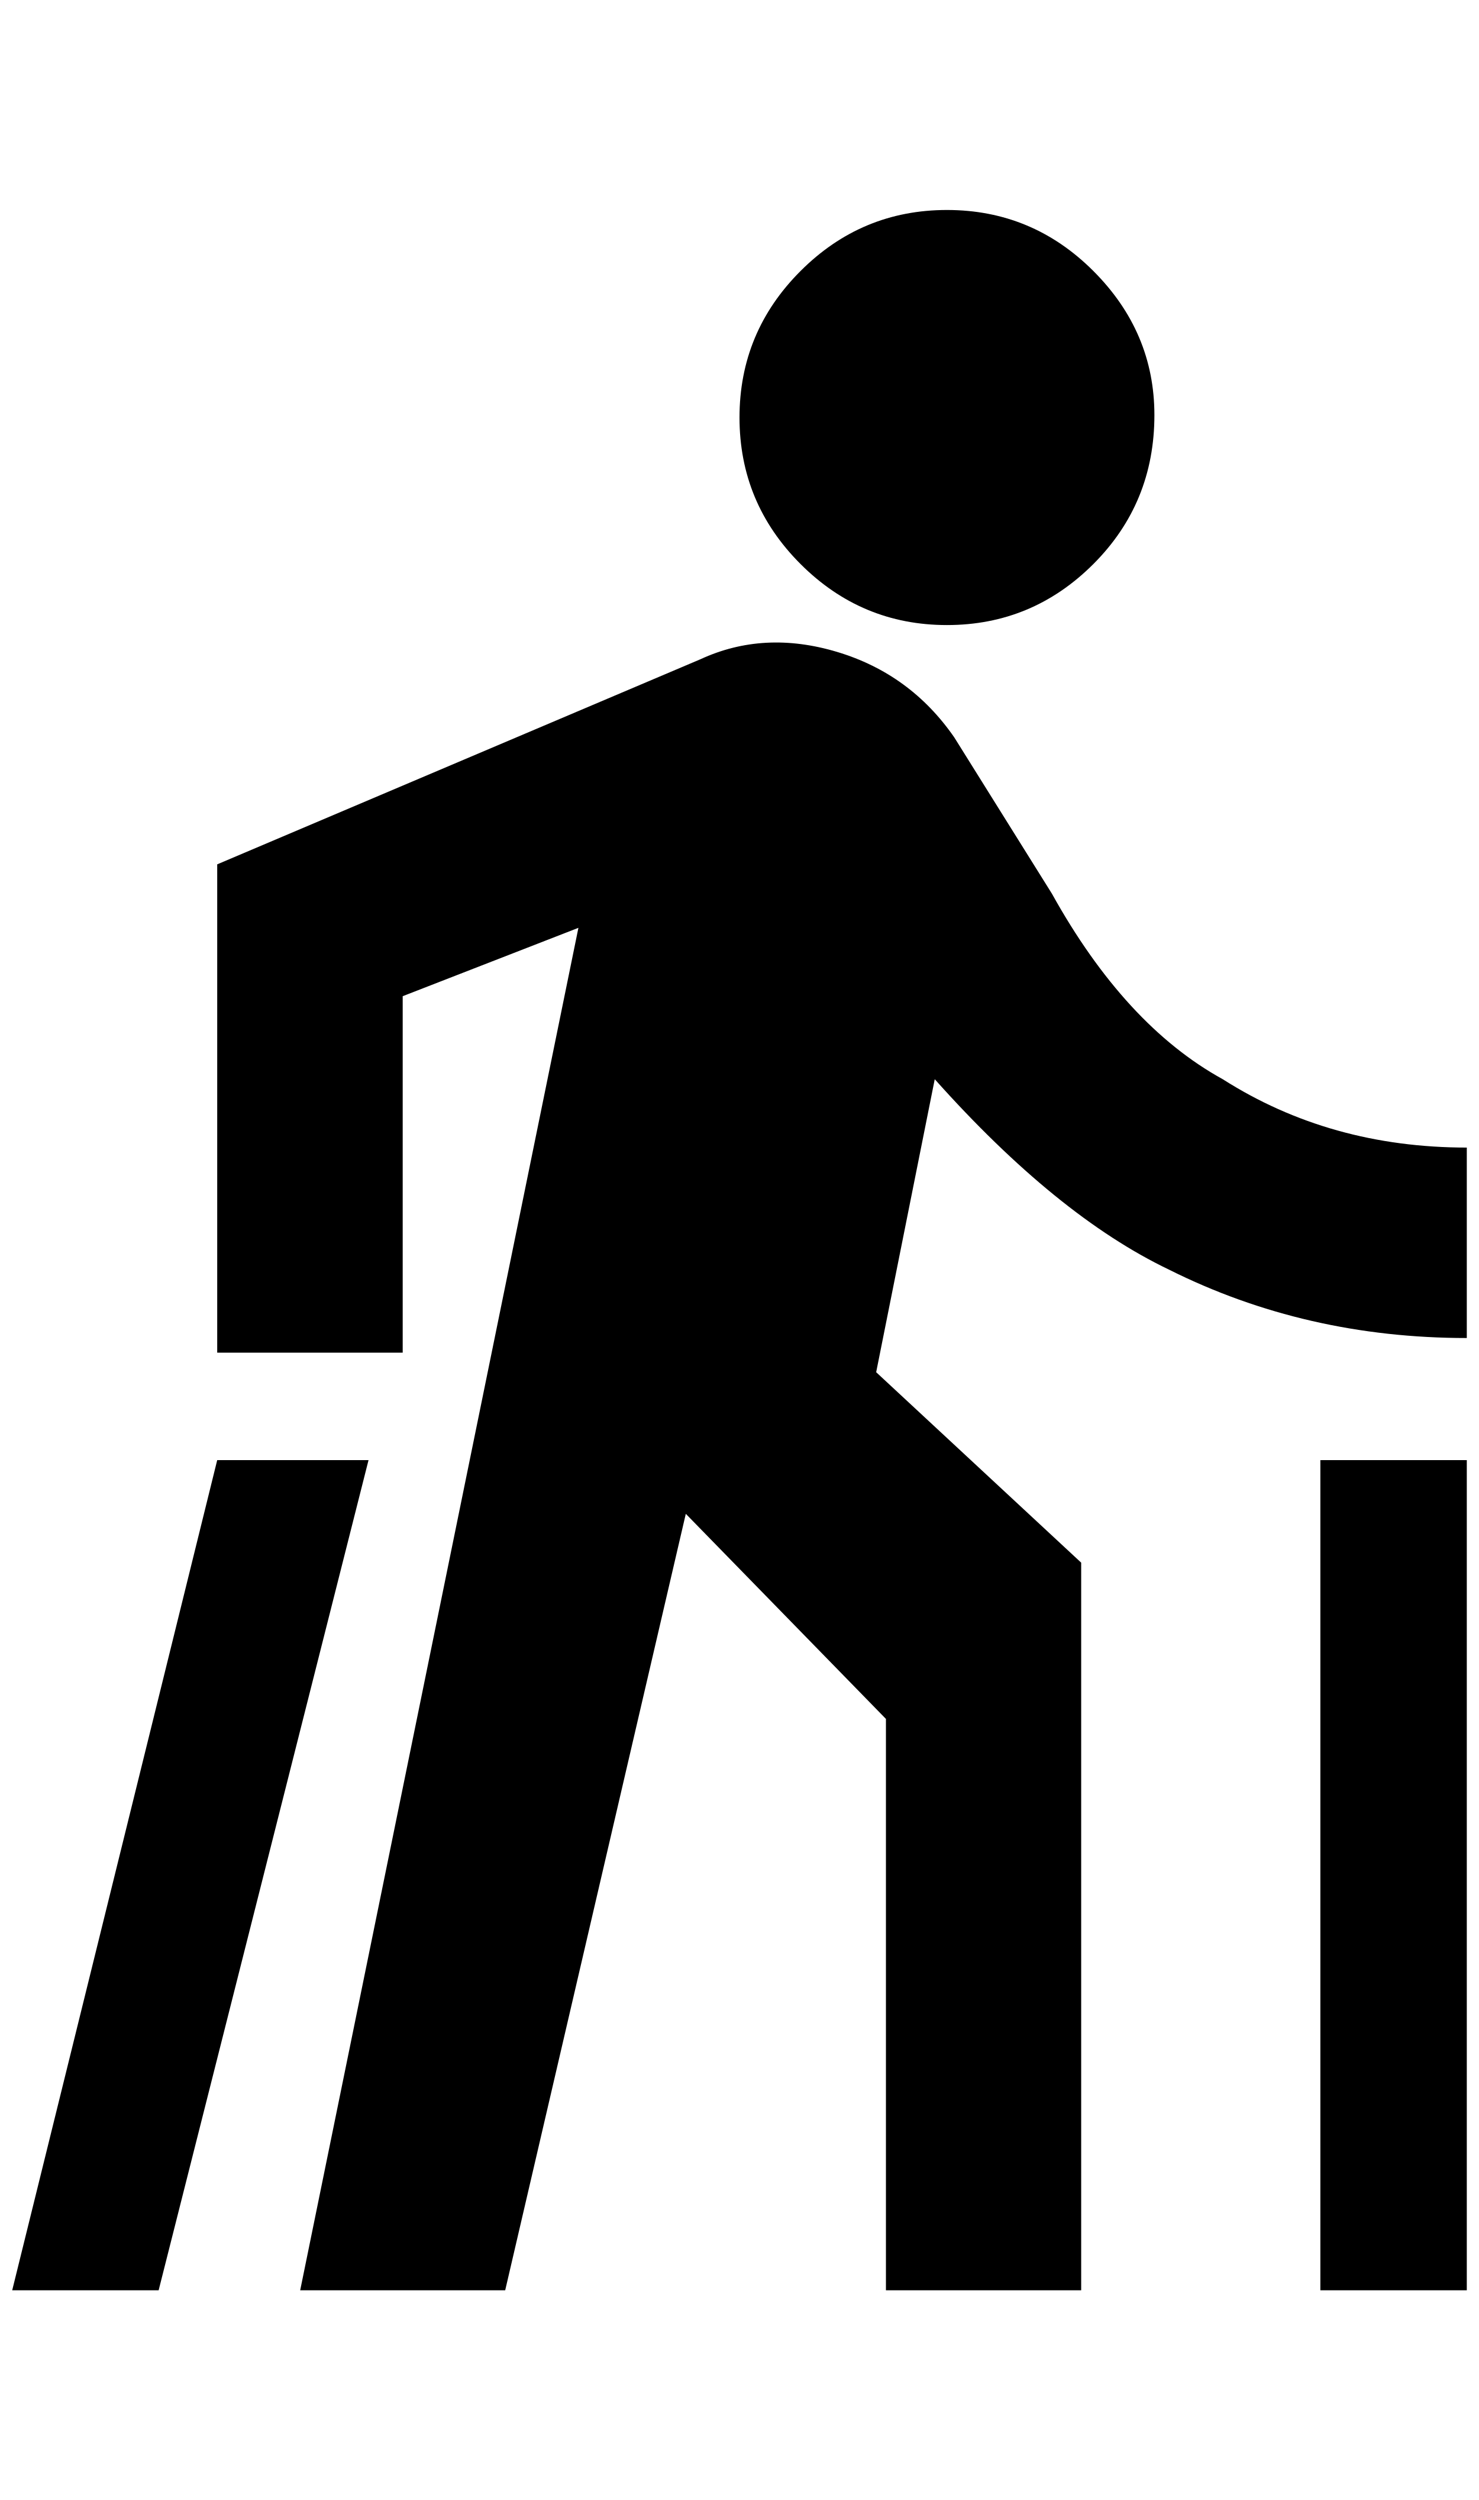 <?xml version="1.0" standalone="no"?>
<!DOCTYPE svg PUBLIC "-//W3C//DTD SVG 1.1//EN" "http://www.w3.org/Graphics/SVG/1.1/DTD/svg11.dtd" >
<svg xmlns="http://www.w3.org/2000/svg" xmlns:xlink="http://www.w3.org/1999/xlink" version="1.1" viewBox="-10 0 1212 2048">
   <path fill="currentColor"
d="M1192 1196h-120v680h120v-680zM120 1876h-120l168 -680h124zM320 816v292h-152v-400l396 -168q52 -24 112 -6t96 70l80 128q60 108 140 152q88 56 200 56v156q-132 0 -244 -56q-92 -44 -192 -156l-48 240l168 156v596h-160v-468l-164 -168l-148 636h-168l228 -1116z
M936 340q0 72 -50 122t-120 50t-120 -50t-50 -120t50 -120t120 -50t120 50t50 118z" />
</svg>
